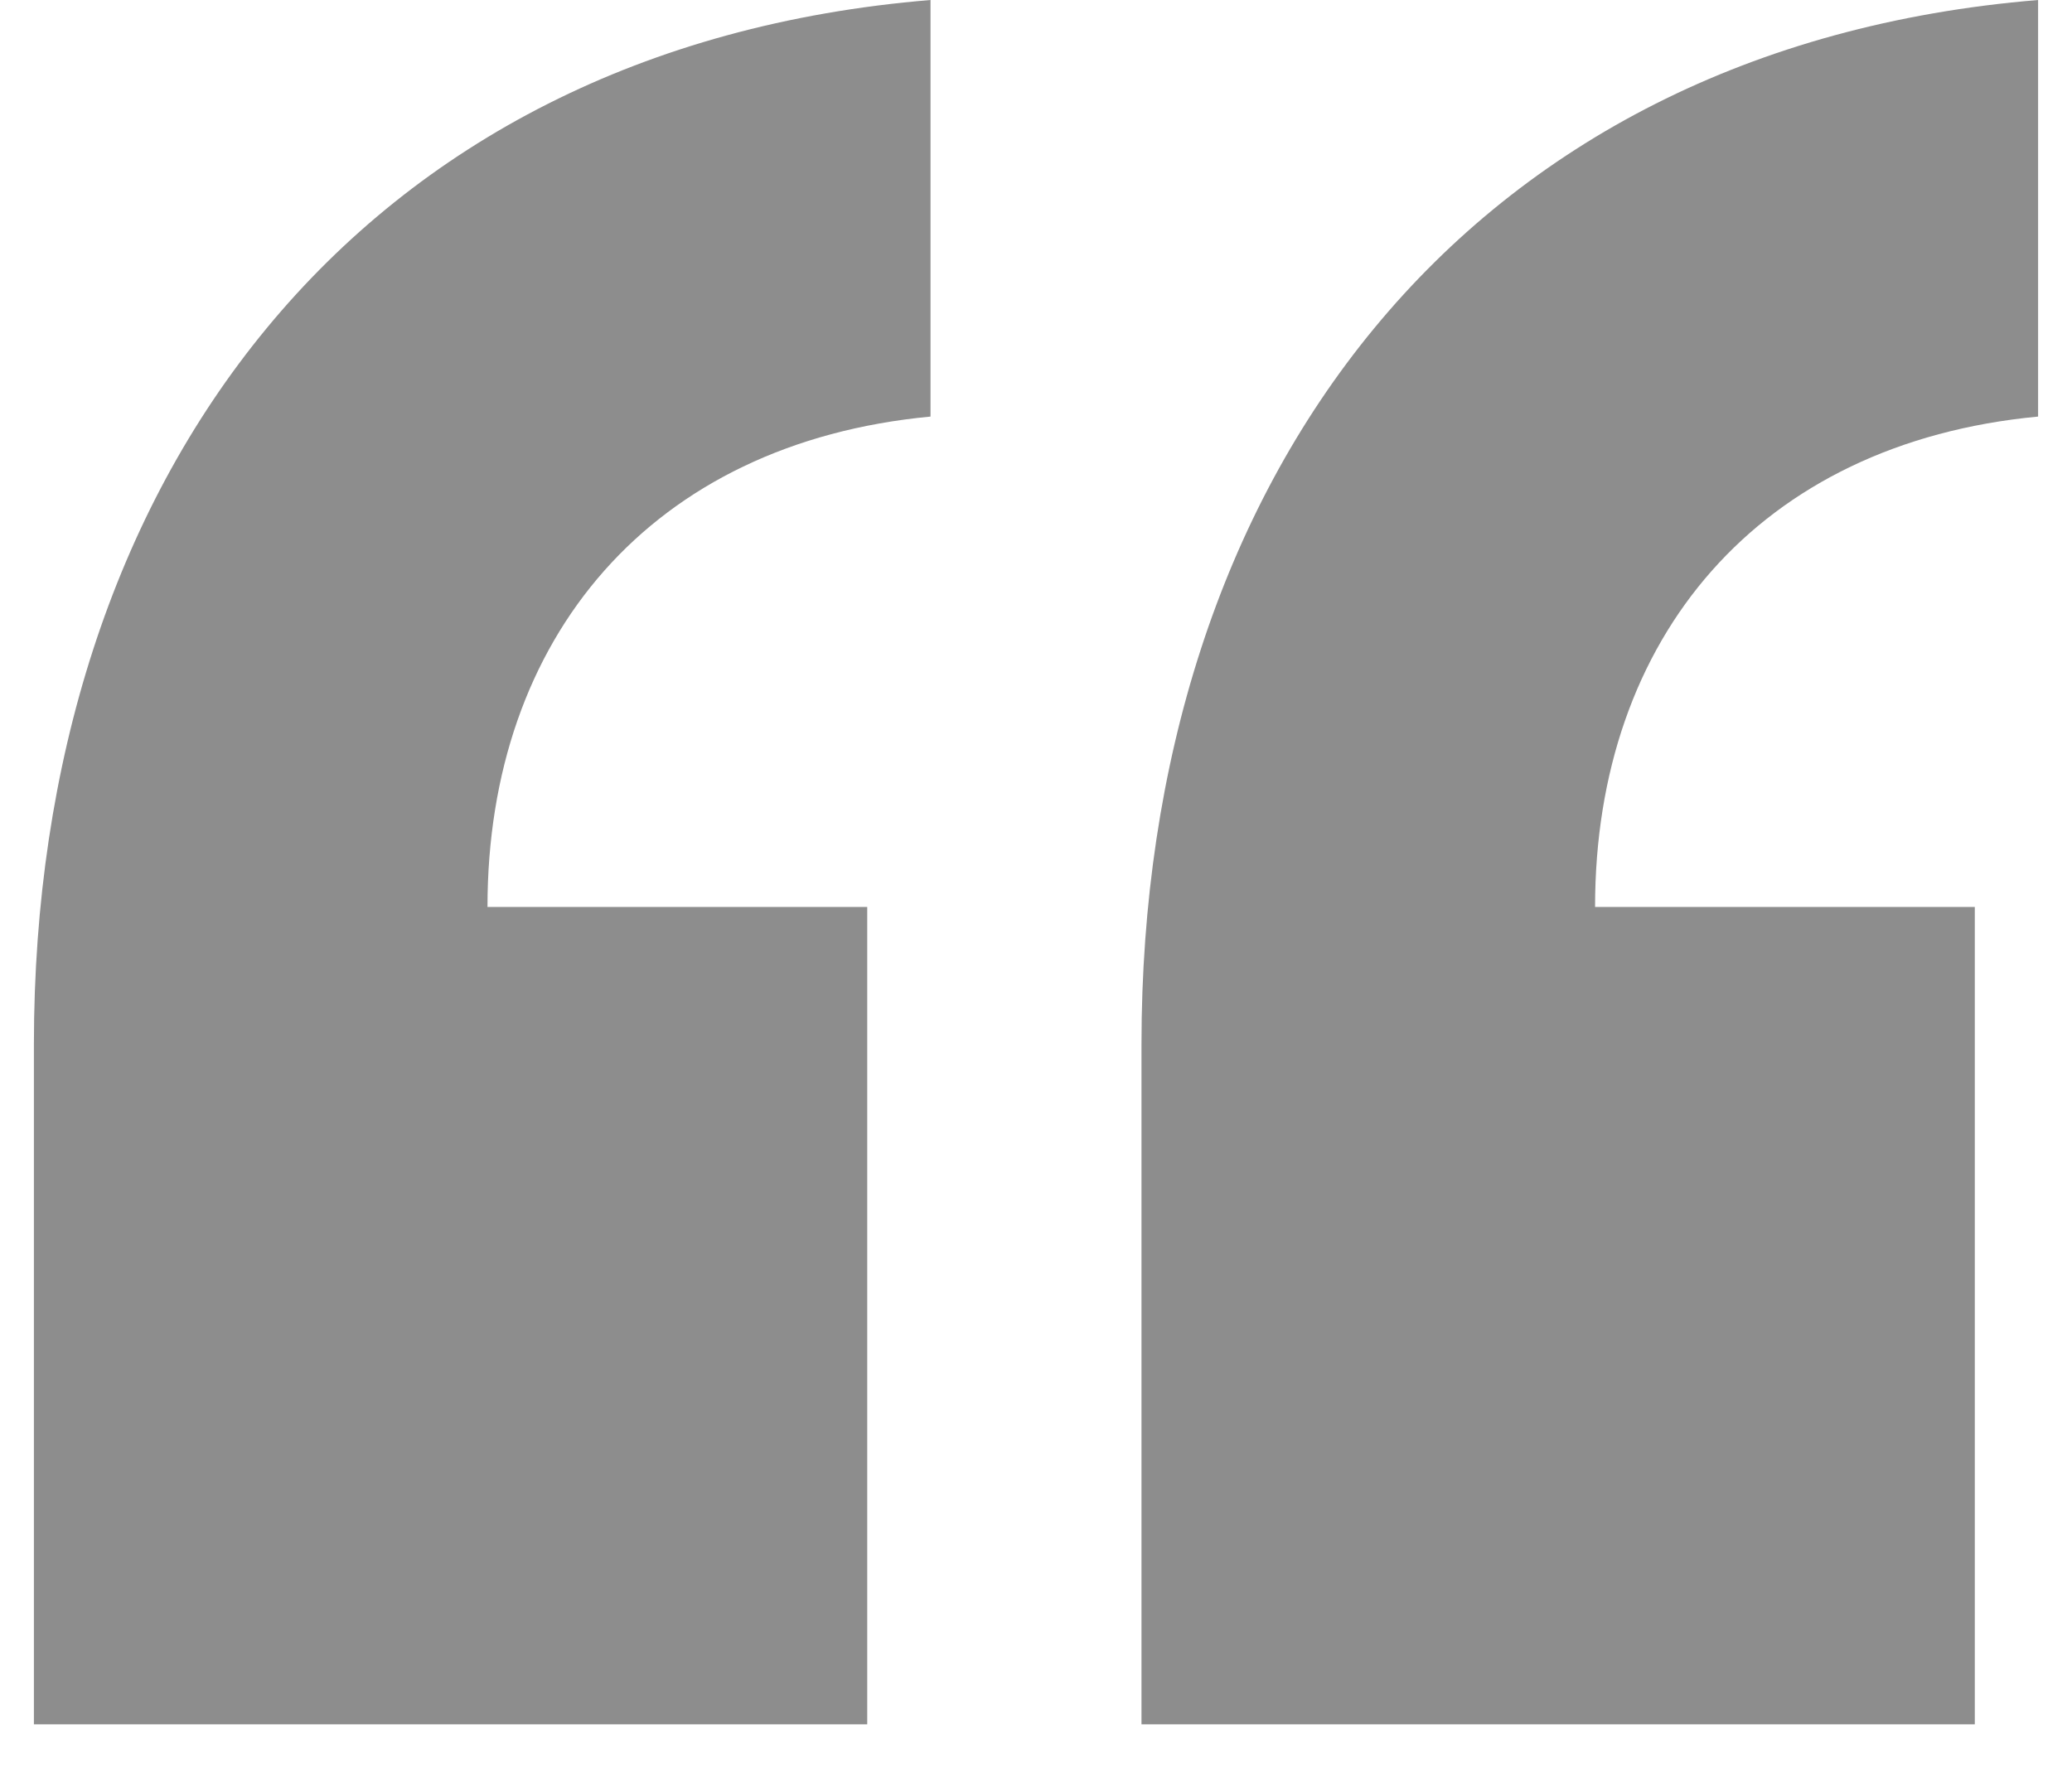 <svg width="22" height="19" viewBox="0 0 22 19" fill="none" xmlns="http://www.w3.org/2000/svg">
<path d="M0.36 18.312V11.088C0.36 5.096 3.776 0.504 9.88 0V4.424C6.912 4.704 5.176 6.776 5.176 9.632H9.208V18.312H0.36ZM12.12 18.312V11.088C12.12 5.096 15.536 0.504 21.64 0V4.424C18.672 4.704 16.936 6.776 16.936 9.632H20.968V18.312H12.12Z" fill="#8D8D8D"/>
</svg>
